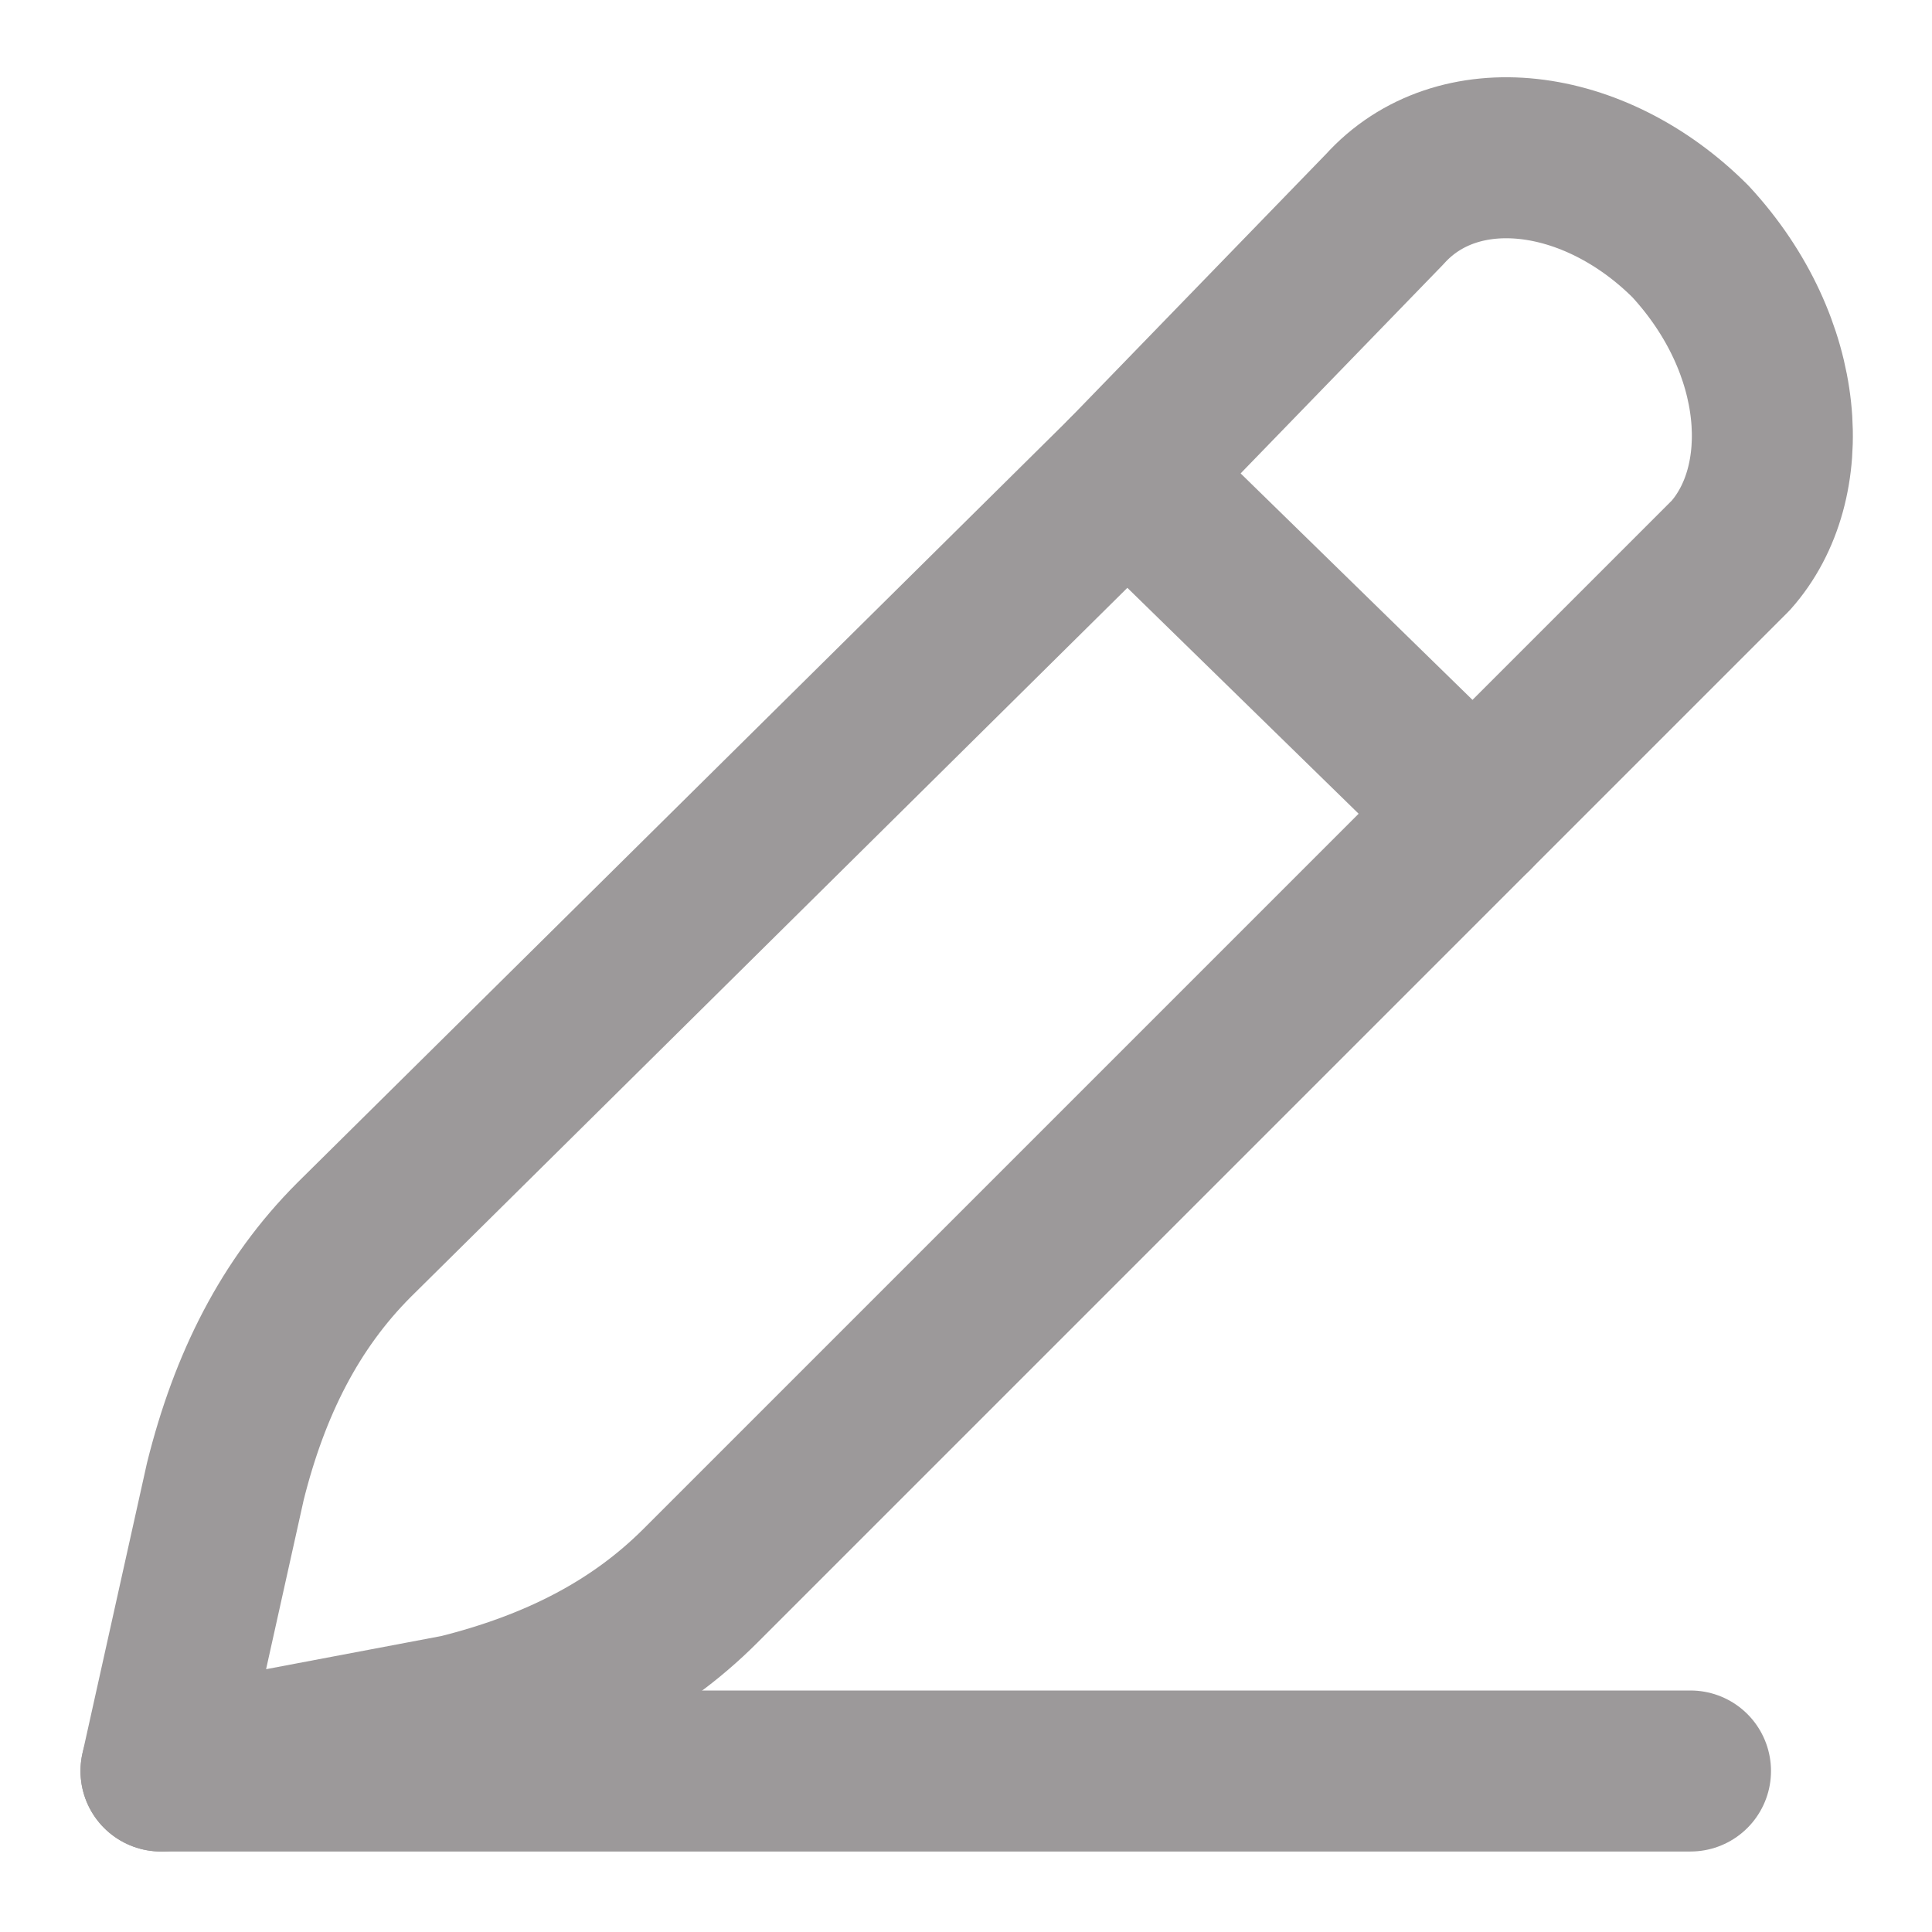 <?xml version="1.0" encoding="UTF-8"?>
<!-- Generator: Adobe Illustrator 28.1.0, SVG Export Plug-In . SVG Version: 6.00 Build 0)  -->
<svg version="1.1" id="Layer_1" xmlns="http://www.w3.org/2000/svg" xmlns:xlink="http://www.w3.org/1999/xlink" x="0px" y="0px" viewBox="0 0 24 24" style="enable-background:new 0 0 24 24;" xml:space="preserve">
<style type="text/css">
	.st0{fill:none;stroke:#9C999A;stroke-width:2;stroke-linecap:round;stroke-linejoin:round;stroke-miterlimit:10;}
</style>
<path class="st0" d="M14,5.9l-9.6,9.5c-0.8,0.8-1.3,1.8-1.6,3L2,22l3.7-0.7c1.2-0.3,2.2-0.8,3-1.6l9.6-9.6L14,5.9z"/>
<path class="st0" d="M18.3,10.1l3.2-3.2C22.3,6,22.2,4.3,21,3c-1.2-1.2-2.9-1.4-3.8-0.4L14,5.9"/>
<line class="st0" x1="2" y1="22" x2="21" y2="22"/>
</svg>